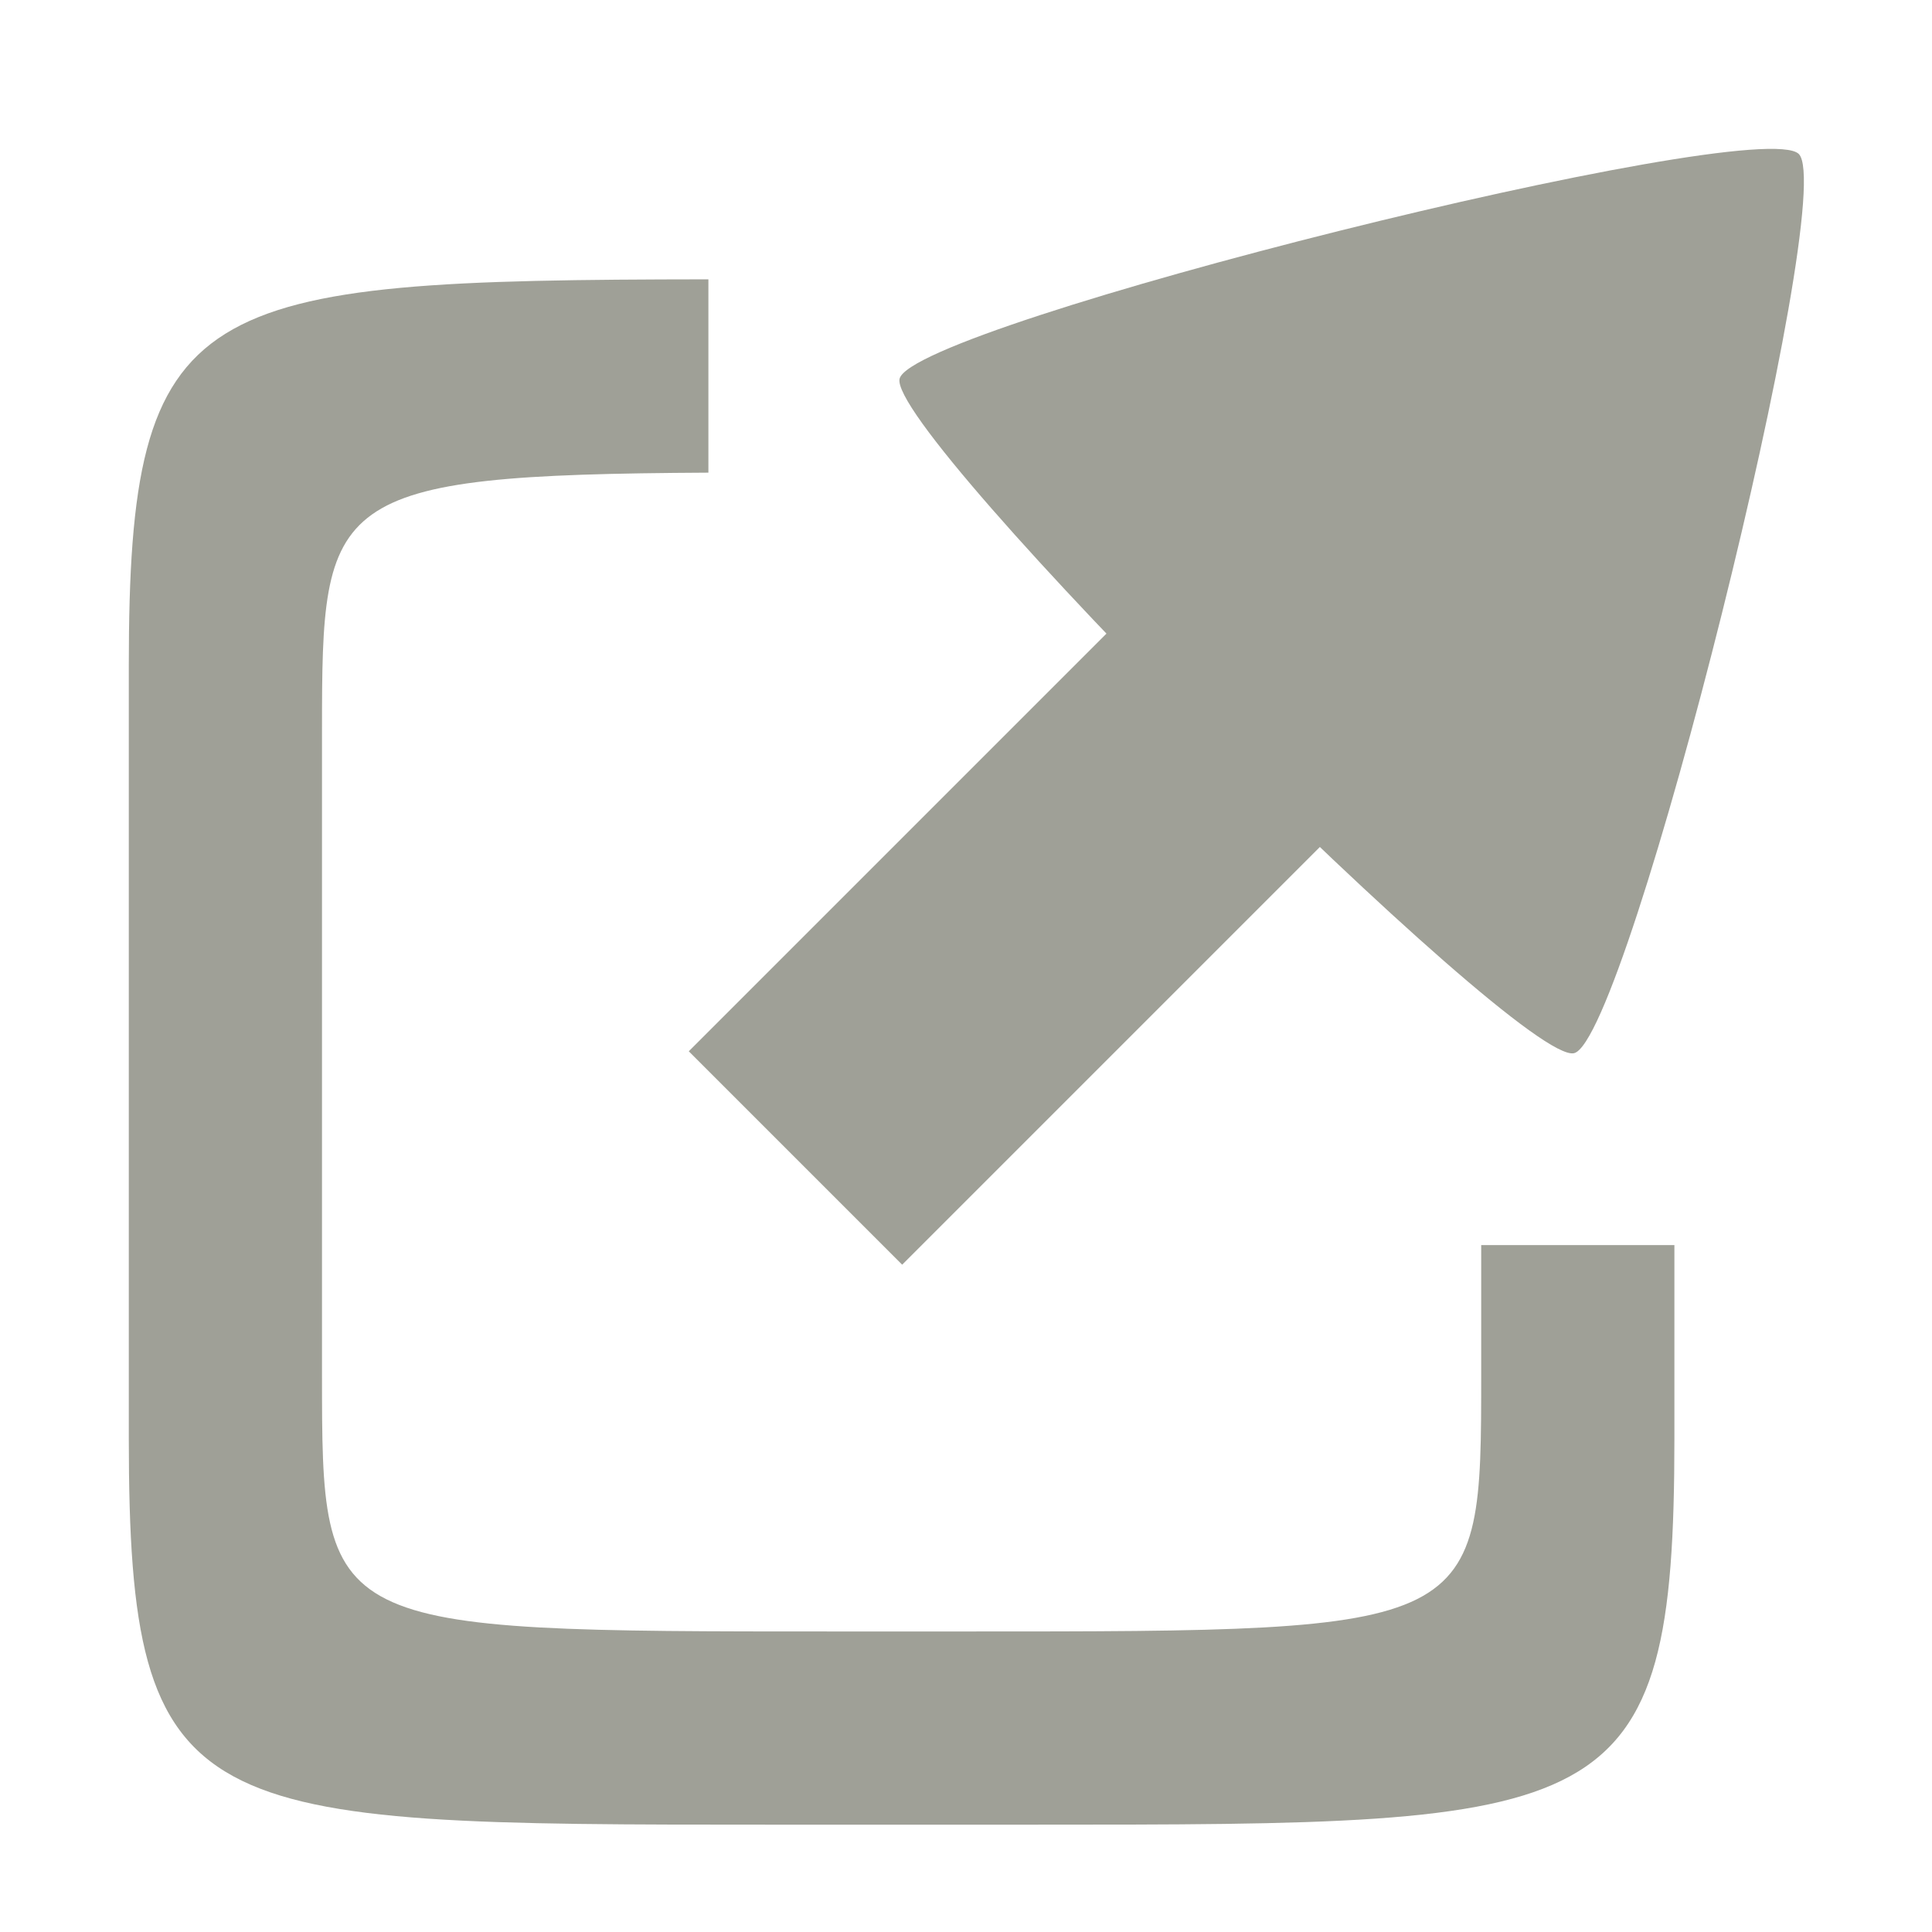 <?xml version="1.0" encoding="UTF-8" standalone="no"?>
<!-- Created with Inkscape (http://www.inkscape.org/) -->
<svg xmlns:dc="http://purl.org/dc/elements/1.1/" xmlns:cc="http://creativecommons.org/ns#" xmlns:rdf="http://www.w3.org/1999/02/22-rdf-syntax-ns#" xmlns:svg="http://www.w3.org/2000/svg" xmlns="http://www.w3.org/2000/svg" xmlns:sodipodi="http://sodipodi.sourceforge.net/DTD/sodipodi-0.dtd" xmlns:inkscape="http://www.inkscape.org/namespaces/inkscape" width="90" height="90" id="svg3140" version="1.1" inkscape:version="0.48+devel r12585" sodipodi:docname="external-link-9fa097.svg">
  <defs id="defs3142"/>
  <sodipodi:namedview id="base" pagecolor="#ffffff" bordercolor="#666666" borderopacity="1.0" inkscape:pageopacity="0.0" inkscape:pageshadow="2" inkscape:zoom="2.6077032" inkscape:cx="40.342015" inkscape:cy="41.108902" inkscape:document-units="px" inkscape:current-layer="g4978" showgrid="true" inkscape:window-width="1920" inkscape:window-height="1029" inkscape:window-x="0" inkscape:window-y="24" inkscape:window-maximized="1" fit-margin-top="0" fit-margin-left="0" fit-margin-right="0" fit-margin-bottom="0" showguides="false" inkscape:snap-global="true" inkscape:snap-bbox="true" inkscape:bbox-paths="true" inkscape:bbox-nodes="true" inkscape:snap-bbox-edge-midpoints="true" inkscape:snap-bbox-midpoints="true" inkscape:snap-intersection-paths="true" inkscape:object-nodes="true" inkscape:snap-smooth-nodes="true" inkscape:snap-midpoints="true" inkscape:object-paths="true" inkscape:snap-object-midpoints="true" inkscape:snap-center="true">
    <inkscape:grid type="xygrid" id="grid3178" empspacing="6" visible="true" enabled="true" snapvisiblegridlinesonly="true" originx="0px" originy="-1.7382813e-05px"/>
  </sodipodi:namedview>
  <g inkscape:label="Layer 1" inkscape:groupmode="layer" id="layer1" transform="translate(0,-962.362)">
    <rect style="color:#000000;fill:none;stroke:none;stroke-width:7.5;marker:none;visibility:visible;display:inline;overflow:visible;enable-background:accumulate" id="rect4198" width="90" height="90" x="0" y="962.362"/>
    <g id="g4978" transform="translate(-60,548)">
      <path style="fill:#9fa097;fill-opacity:1" d="M 33 13.012 C 8.994 13.041 6 13.747 6 31 L 6 67 C 6 85 9 85 36 85 L 48 85 C 75 85 78 85 78 67 L 78 58 L 69 58 L 69 64 C 69 76 69 76 45 76 L 39 76 C 15 76 15 76 15 64 L 15 34 C 15 23.136 15.192 22.115 33 22.018 L 33 13.012 z " transform="translate(60,414.362)" id="path3759"/>
      <rect style="color:#000000;fill:none;stroke:none;stroke-width:6;marker:none;visibility:visible;display:inline;overflow:visible;enable-background:accumulate" id="rect3045" width="90" height="90" x="0" y="1.7382814e-05" transform="translate(60,414.362)"/>
      <path sodipodi:type="star" style="color:#000000;fill:#9fa097;fill-opacity:1;fill-rule:nonzero;stroke:none;stroke-width:3;marker:none;visibility:visible;display:inline;overflow:visible;enable-background:accumulate" id="path4984-3" sodipodi:sides="3" sodipodi:cx="111" sodipodi:cy="174.09448" sodipodi:r1="5.8309517" sodipodi:r2="2.9154758" sodipodi:arg1="1.0471976" sodipodi:arg2="2.0943951" inkscape:flatsided="true" inkscape:rounded="0.06" inkscape:randomized="0" d="m 113.915,179.144 c -0.525,0.303 -8.746,-4.444 -8.746,-5.05 0,-0.606 8.222,-5.353 8.746,-5.05 0.525,0.303 0.525,9.797 0,10.1 z" transform="matrix(-2.993,2.993,-3.111,-3.111,1000.172,648.371)" inkscape:transform-center-y="5.2240217" inkscape:transform-center-x="5.2240132" xml:space="default"/>
      <path style="font-style:normal;font-variant:normal;font-weight:normal;font-stretch:normal;text-indent:0;text-align:start;text-decoration:none;line-height:normal;letter-spacing:normal;word-spacing:normal;text-transform:none;direction:ltr;block-progression:tb;writing-mode:lr-tb;text-anchor:start;baseline-shift:baseline;color:#000000;fill:#9fa097;fill-opacity:1;stroke:none;stroke-width:9;marker:none;visibility:visible;display:inline;overflow:visible;enable-background:accumulate;font-family:Sans;-inkscape-font-specification:Sans" d="m 116.426,438.995 -24.34,24.34 9.941,9.941 24.34,-24.34 z" id="path3789" inkscape:connector-curvature="0" xml:space="default" sodipodi:nodetypes="ccccc"/>
    </g>
  </g>
</svg>